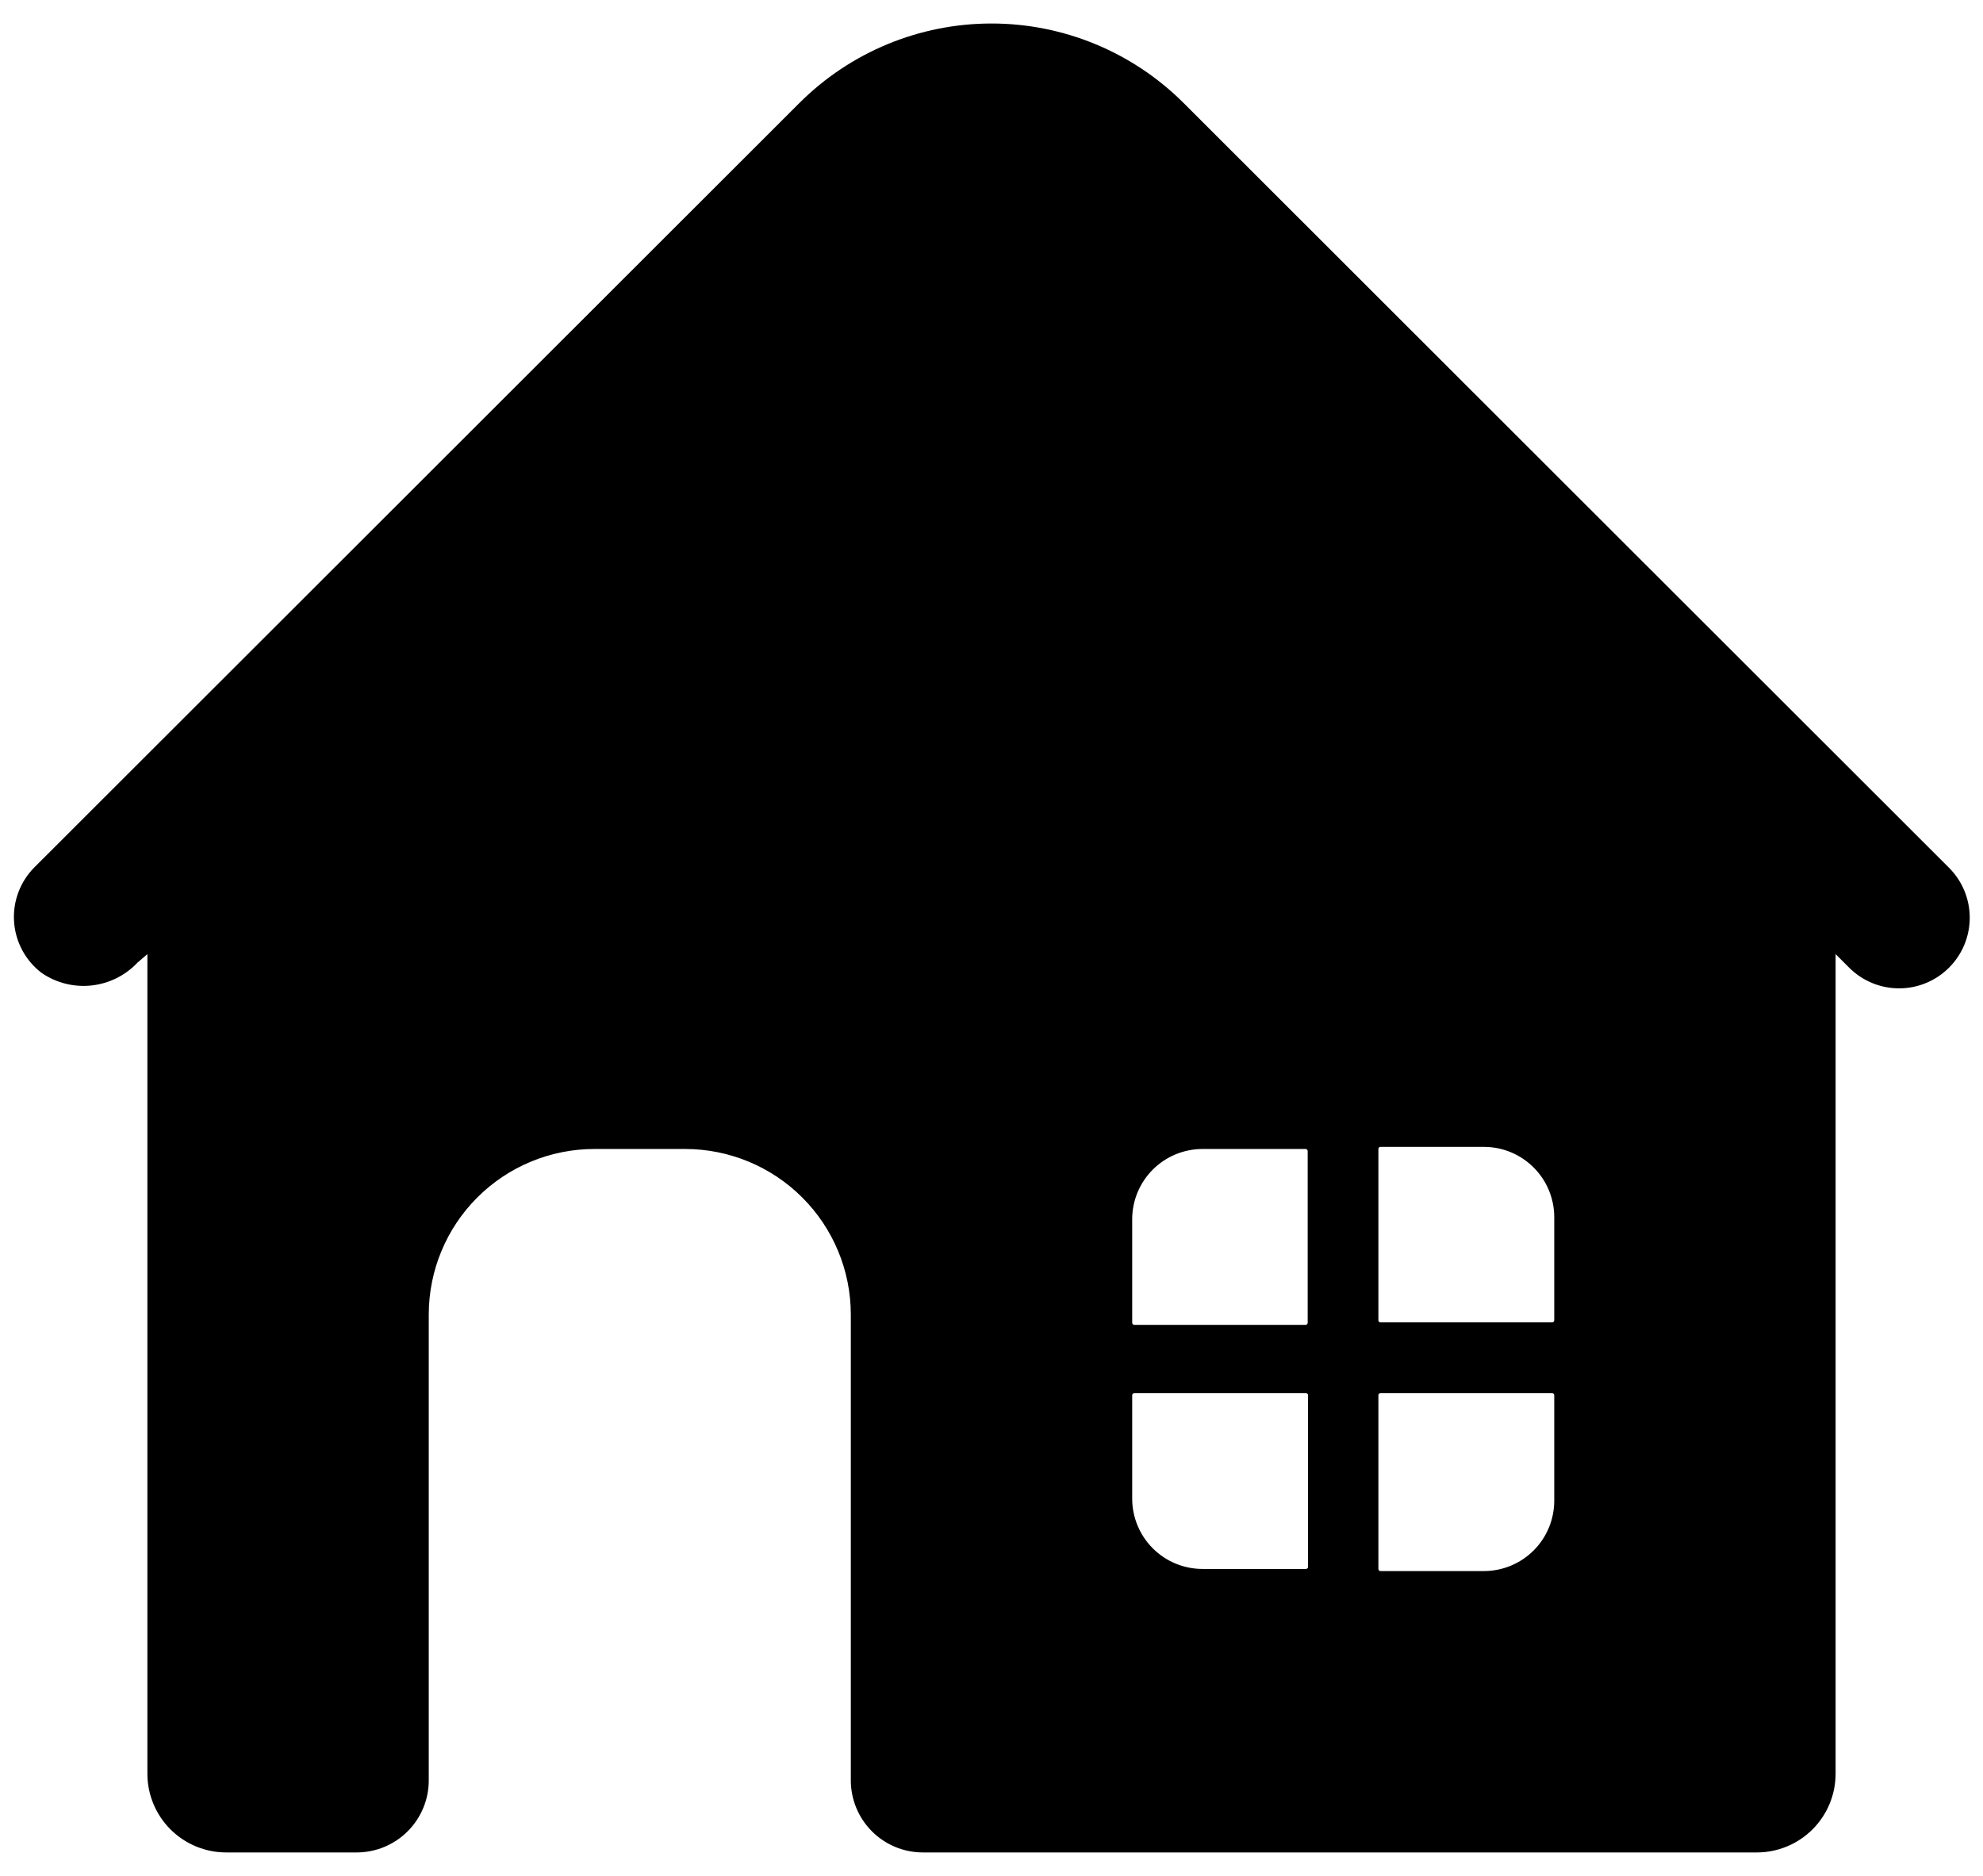 <svg width="74" height="70" viewBox="0 0 74 70" fill="none" xmlns="http://www.w3.org/2000/svg">
<path d="M1.563 36.312C2.107 36.682 2.766 36.845 3.42 36.773C4.074 36.701 4.681 36.398 5.133 35.919L5.5 35.604V66.185C5.5 66.965 5.81 67.713 6.361 68.264C6.913 68.815 7.66 69.125 8.44 69.125H13.309C13.664 69.125 14.015 69.055 14.342 68.919C14.669 68.783 14.967 68.584 15.217 68.332C15.467 68.081 15.665 67.783 15.799 67.455C15.934 67.127 16.002 66.776 16 66.421V49.044C16.003 47.407 16.656 45.837 17.815 44.681C18.974 43.525 20.545 42.875 22.182 42.875H25.581C27.216 42.879 28.783 43.529 29.939 44.686C31.096 45.842 31.747 47.409 31.75 49.044V66.421C31.748 66.776 31.817 67.127 31.951 67.455C32.086 67.783 32.283 68.081 32.533 68.332C32.783 68.584 33.081 68.783 33.408 68.919C33.735 69.055 34.086 69.125 34.441 69.125H65.56C65.946 69.125 66.328 69.049 66.685 68.901C67.042 68.753 67.366 68.537 67.639 68.264C67.912 67.991 68.129 67.667 68.276 67.31C68.424 66.953 68.5 66.571 68.5 66.185V35.604L69.012 36.116C69.257 36.359 69.549 36.553 69.869 36.684C70.189 36.815 70.532 36.882 70.878 36.881C71.225 36.88 71.567 36.81 71.886 36.677C72.206 36.543 72.496 36.348 72.739 36.102C72.983 35.857 73.176 35.566 73.308 35.245C73.439 34.925 73.506 34.582 73.505 34.236C73.504 33.89 73.434 33.547 73.301 33.228C73.167 32.909 72.972 32.619 72.726 32.375L44.166 3.841C42.264 1.943 39.687 0.877 37 0.877C34.313 0.877 31.736 1.943 29.834 3.841L1.274 32.375C1.011 32.641 0.809 32.961 0.68 33.311C0.551 33.662 0.498 34.036 0.526 34.409C0.553 34.782 0.66 35.145 0.839 35.473C1.017 35.801 1.264 36.087 1.563 36.312ZM51.438 42.875C51.438 42.854 51.446 42.834 51.461 42.819C51.475 42.804 51.495 42.796 51.516 42.796H55.375C56.071 42.796 56.739 43.073 57.231 43.565C57.724 44.057 58 44.725 58 45.421V49.267C58 49.288 57.992 49.308 57.977 49.323C57.962 49.337 57.942 49.346 57.921 49.346H51.516C51.495 49.346 51.475 49.337 51.461 49.323C51.446 49.308 51.438 49.288 51.438 49.267V42.875ZM51.438 52.062C51.438 52.042 51.446 52.022 51.461 52.007C51.475 51.992 51.495 51.984 51.516 51.984H57.921C57.932 51.984 57.942 51.986 57.951 51.99C57.961 51.994 57.97 51.999 57.977 52.007C57.984 52.014 57.99 52.023 57.994 52.032C57.998 52.042 58 52.052 58 52.062V56C58 56.696 57.724 57.364 57.231 57.856C56.739 58.348 56.071 58.625 55.375 58.625H51.516C51.495 58.625 51.475 58.617 51.461 58.602C51.446 58.587 51.438 58.567 51.438 58.546V52.062ZM42.25 45.5C42.25 44.804 42.527 44.136 43.019 43.644C43.511 43.152 44.179 42.875 44.875 42.875H48.721C48.742 42.875 48.762 42.883 48.776 42.898C48.791 42.913 48.799 42.933 48.799 42.954V49.359C48.799 49.38 48.791 49.4 48.776 49.414C48.762 49.429 48.742 49.438 48.721 49.438H42.329C42.319 49.438 42.308 49.435 42.299 49.431C42.289 49.428 42.28 49.422 42.273 49.414C42.266 49.407 42.26 49.398 42.256 49.389C42.252 49.379 42.25 49.369 42.25 49.359V45.5ZM42.25 52.062C42.25 52.052 42.252 52.042 42.256 52.032C42.26 52.023 42.266 52.014 42.273 52.007C42.28 51.999 42.289 51.994 42.299 51.99C42.308 51.986 42.319 51.984 42.329 51.984H48.734C48.755 51.984 48.775 51.992 48.789 52.007C48.804 52.022 48.812 52.042 48.812 52.062V58.468C48.812 58.488 48.804 58.508 48.789 58.523C48.775 58.538 48.755 58.546 48.734 58.546H44.875C44.179 58.546 43.511 58.27 43.019 57.777C42.527 57.285 42.25 56.617 42.25 55.921V52.062Z" fill="black"/>
</svg>
